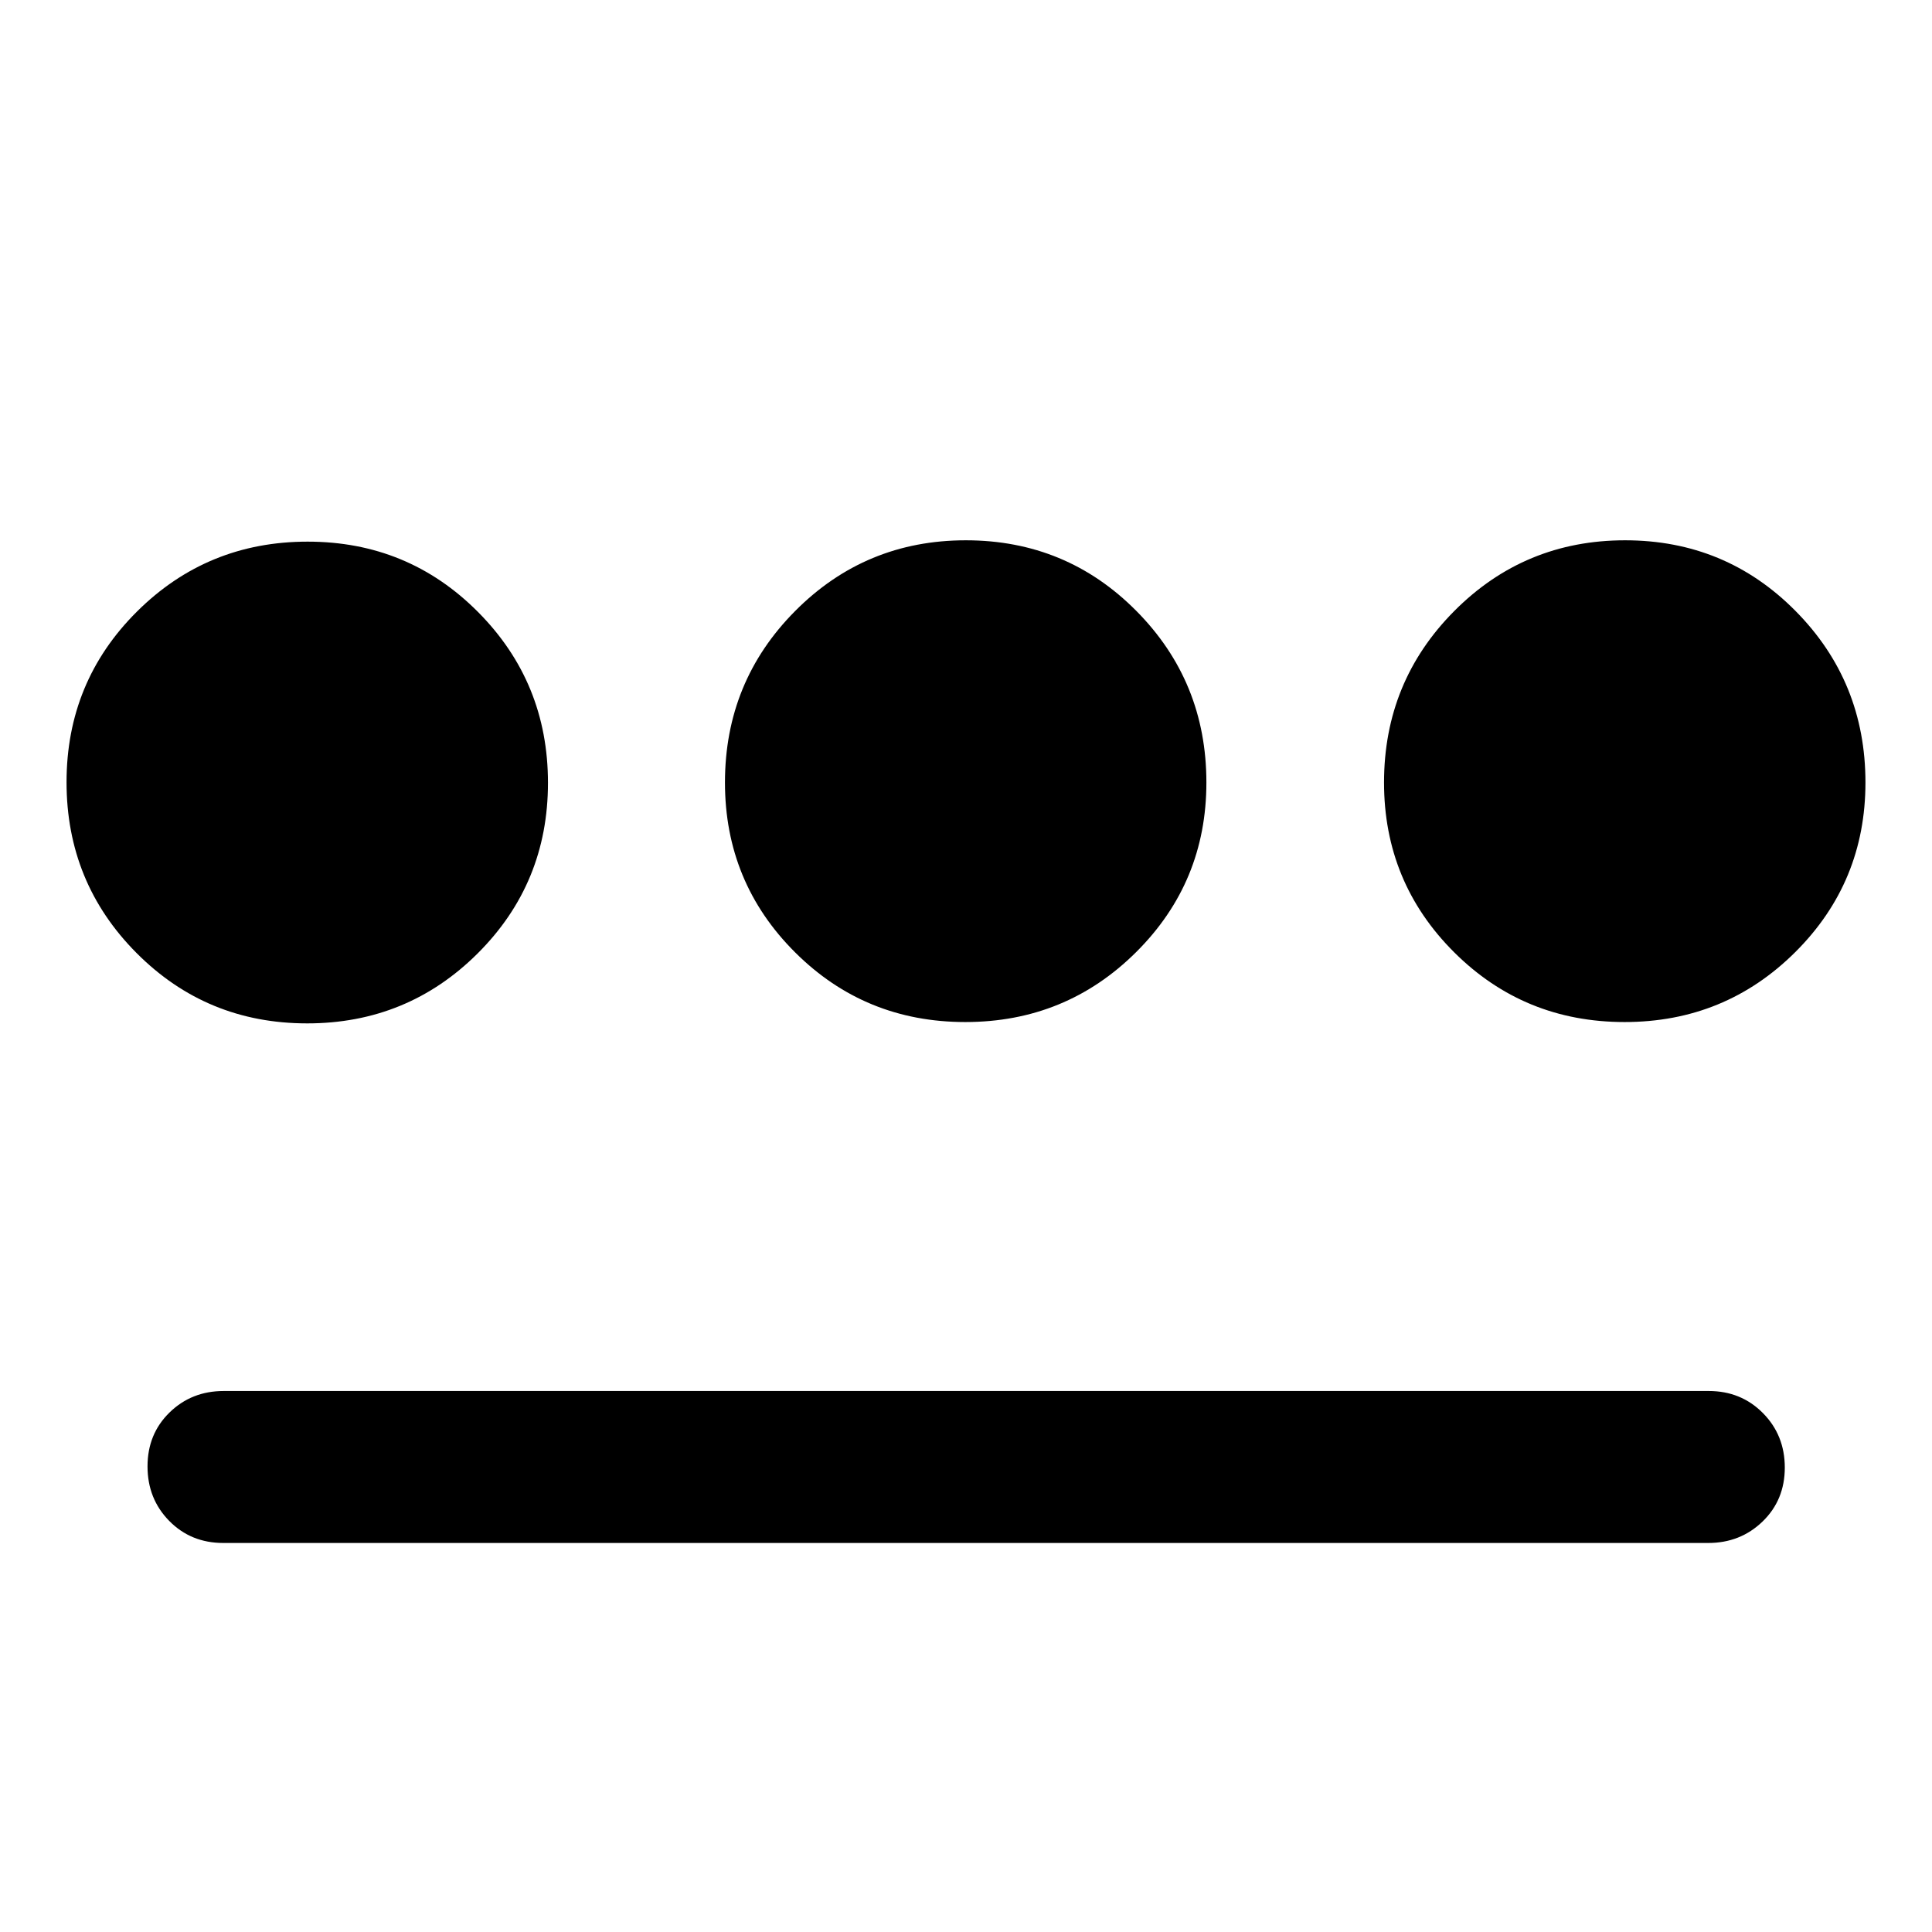 <svg xmlns="http://www.w3.org/2000/svg" height="40" viewBox="0 -960 960 960" width="40"><path d="M152.597-451.486q-49.936 0-84.734-34.955-34.798-34.954-34.798-84.89t34.939-84.734q34.938-34.797 84.85-34.797 49.912 0 84.67 34.954 34.758 34.955 34.758 84.891 0 49.935-34.908 84.733t-84.777 34.798Zm-41.655 258.182q-16.084 0-26.86-10.972-10.778-10.972-10.778-27.081 0-16.108 10.939-26.785 10.938-10.676 26.938-10.676h737.877q16.064 0 26.931 10.972 10.866 10.972 10.866 27.08 0 16.108-11.028 26.785t-27.008 10.677H110.942ZM479.66-452.153q-49.912 0-84.67-34.714-34.758-34.715-34.758-84.307 0-50.148 34.908-85.252 34.909-35.103 84.778-35.103 49.935 0 84.733 35.103 34.798 35.104 34.798 85.252 0 49.592-34.938 84.307-34.939 34.714-84.851 34.714Zm327.589 0q-49.935 0-84.733-34.714-34.798-34.715-34.798-84.307 0-50.148 34.938-85.252 34.938-35.103 84.851-35.103 49.912 0 84.67 35.103 34.758 35.104 34.758 85.252 0 49.592-34.908 84.307-34.909 34.714-84.778 34.714Z"/></svg>